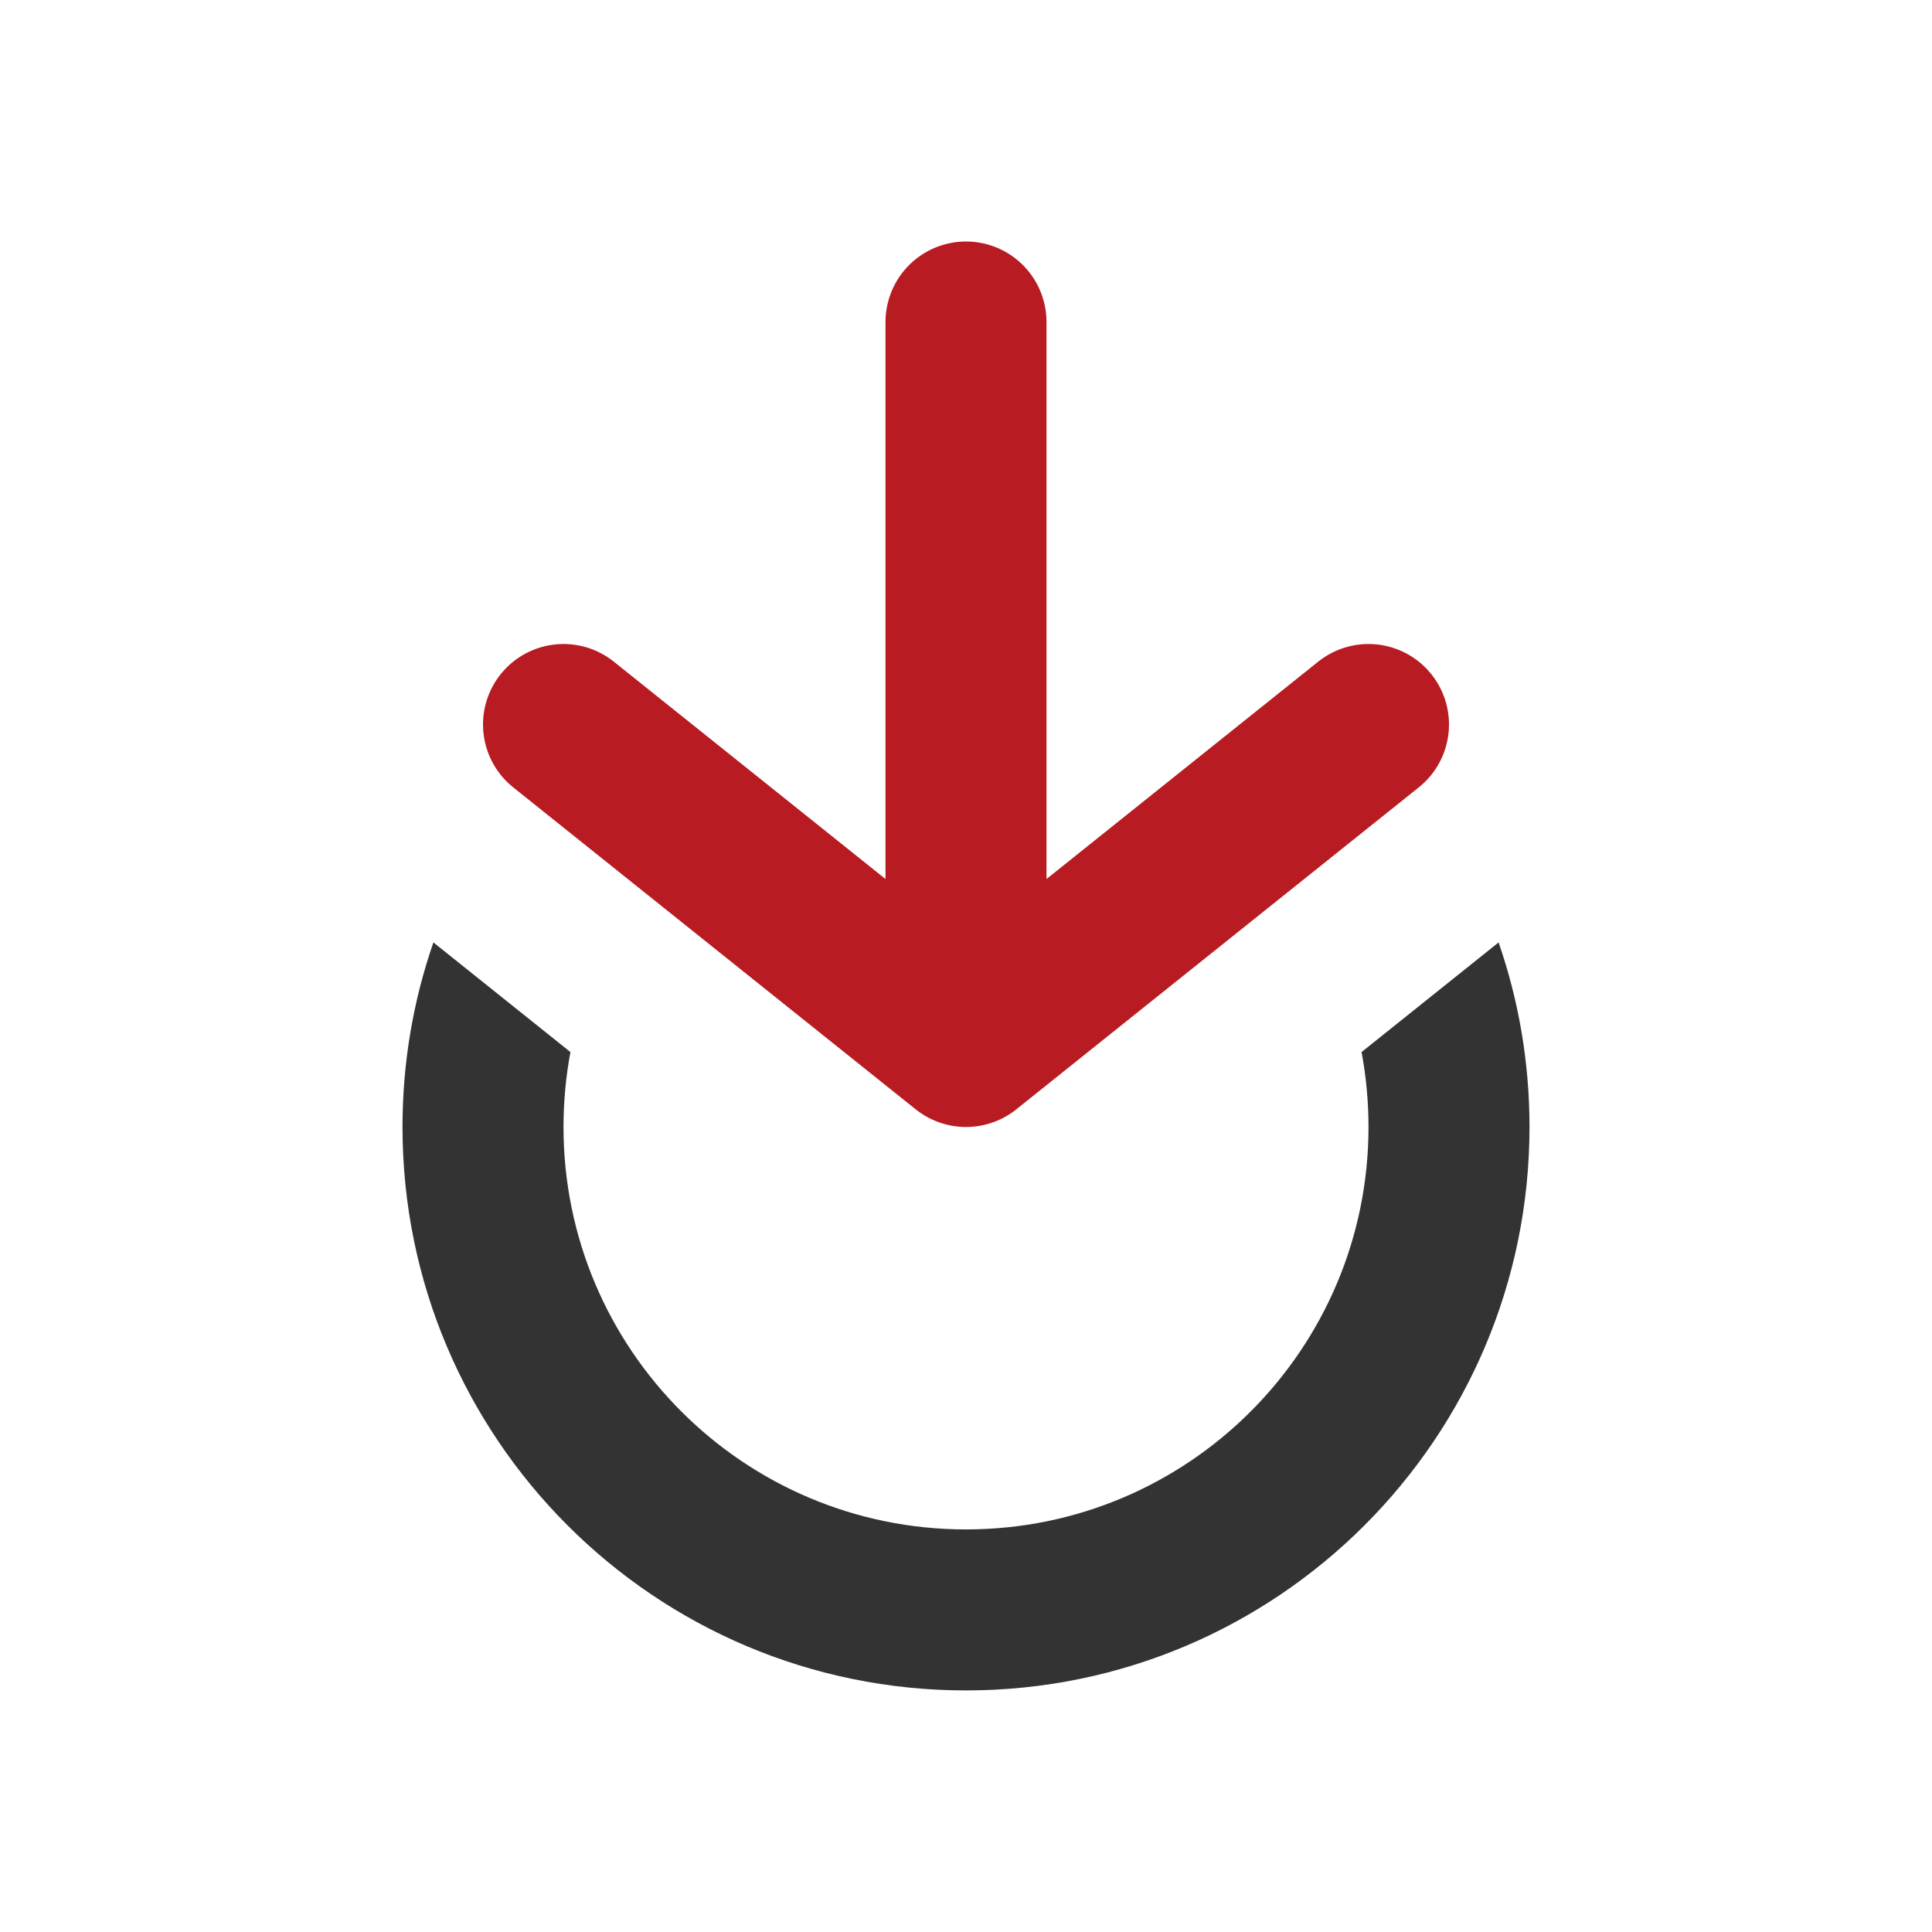 <svg width="24" height="24" viewBox="0 0 24 24" fill="none" xmlns="http://www.w3.org/2000/svg">
<path fill-rule="evenodd" clip-rule="evenodd" d="M7.086 13.069L5.384 11.707C5.135 12.425 5 13.197 5 13.999C5 17.865 8.134 20.999 12 20.999C15.866 20.999 19 17.865 19 13.999C19 13.197 18.865 12.425 18.616 11.707L16.914 13.069C16.97 13.37 17 13.681 17 13.999C17 16.761 14.761 18.999 12 18.999C9.239 18.999 7 16.761 7 13.999C7 13.681 7.03 13.37 7.086 13.069Z" fill="#333333"/>
<path d="M7 9L12 13M12 13L17 9M12 13L12 4" stroke="#B81C22" stroke-width="2" stroke-linecap="round" stroke-linejoin="round"/>
</svg>
